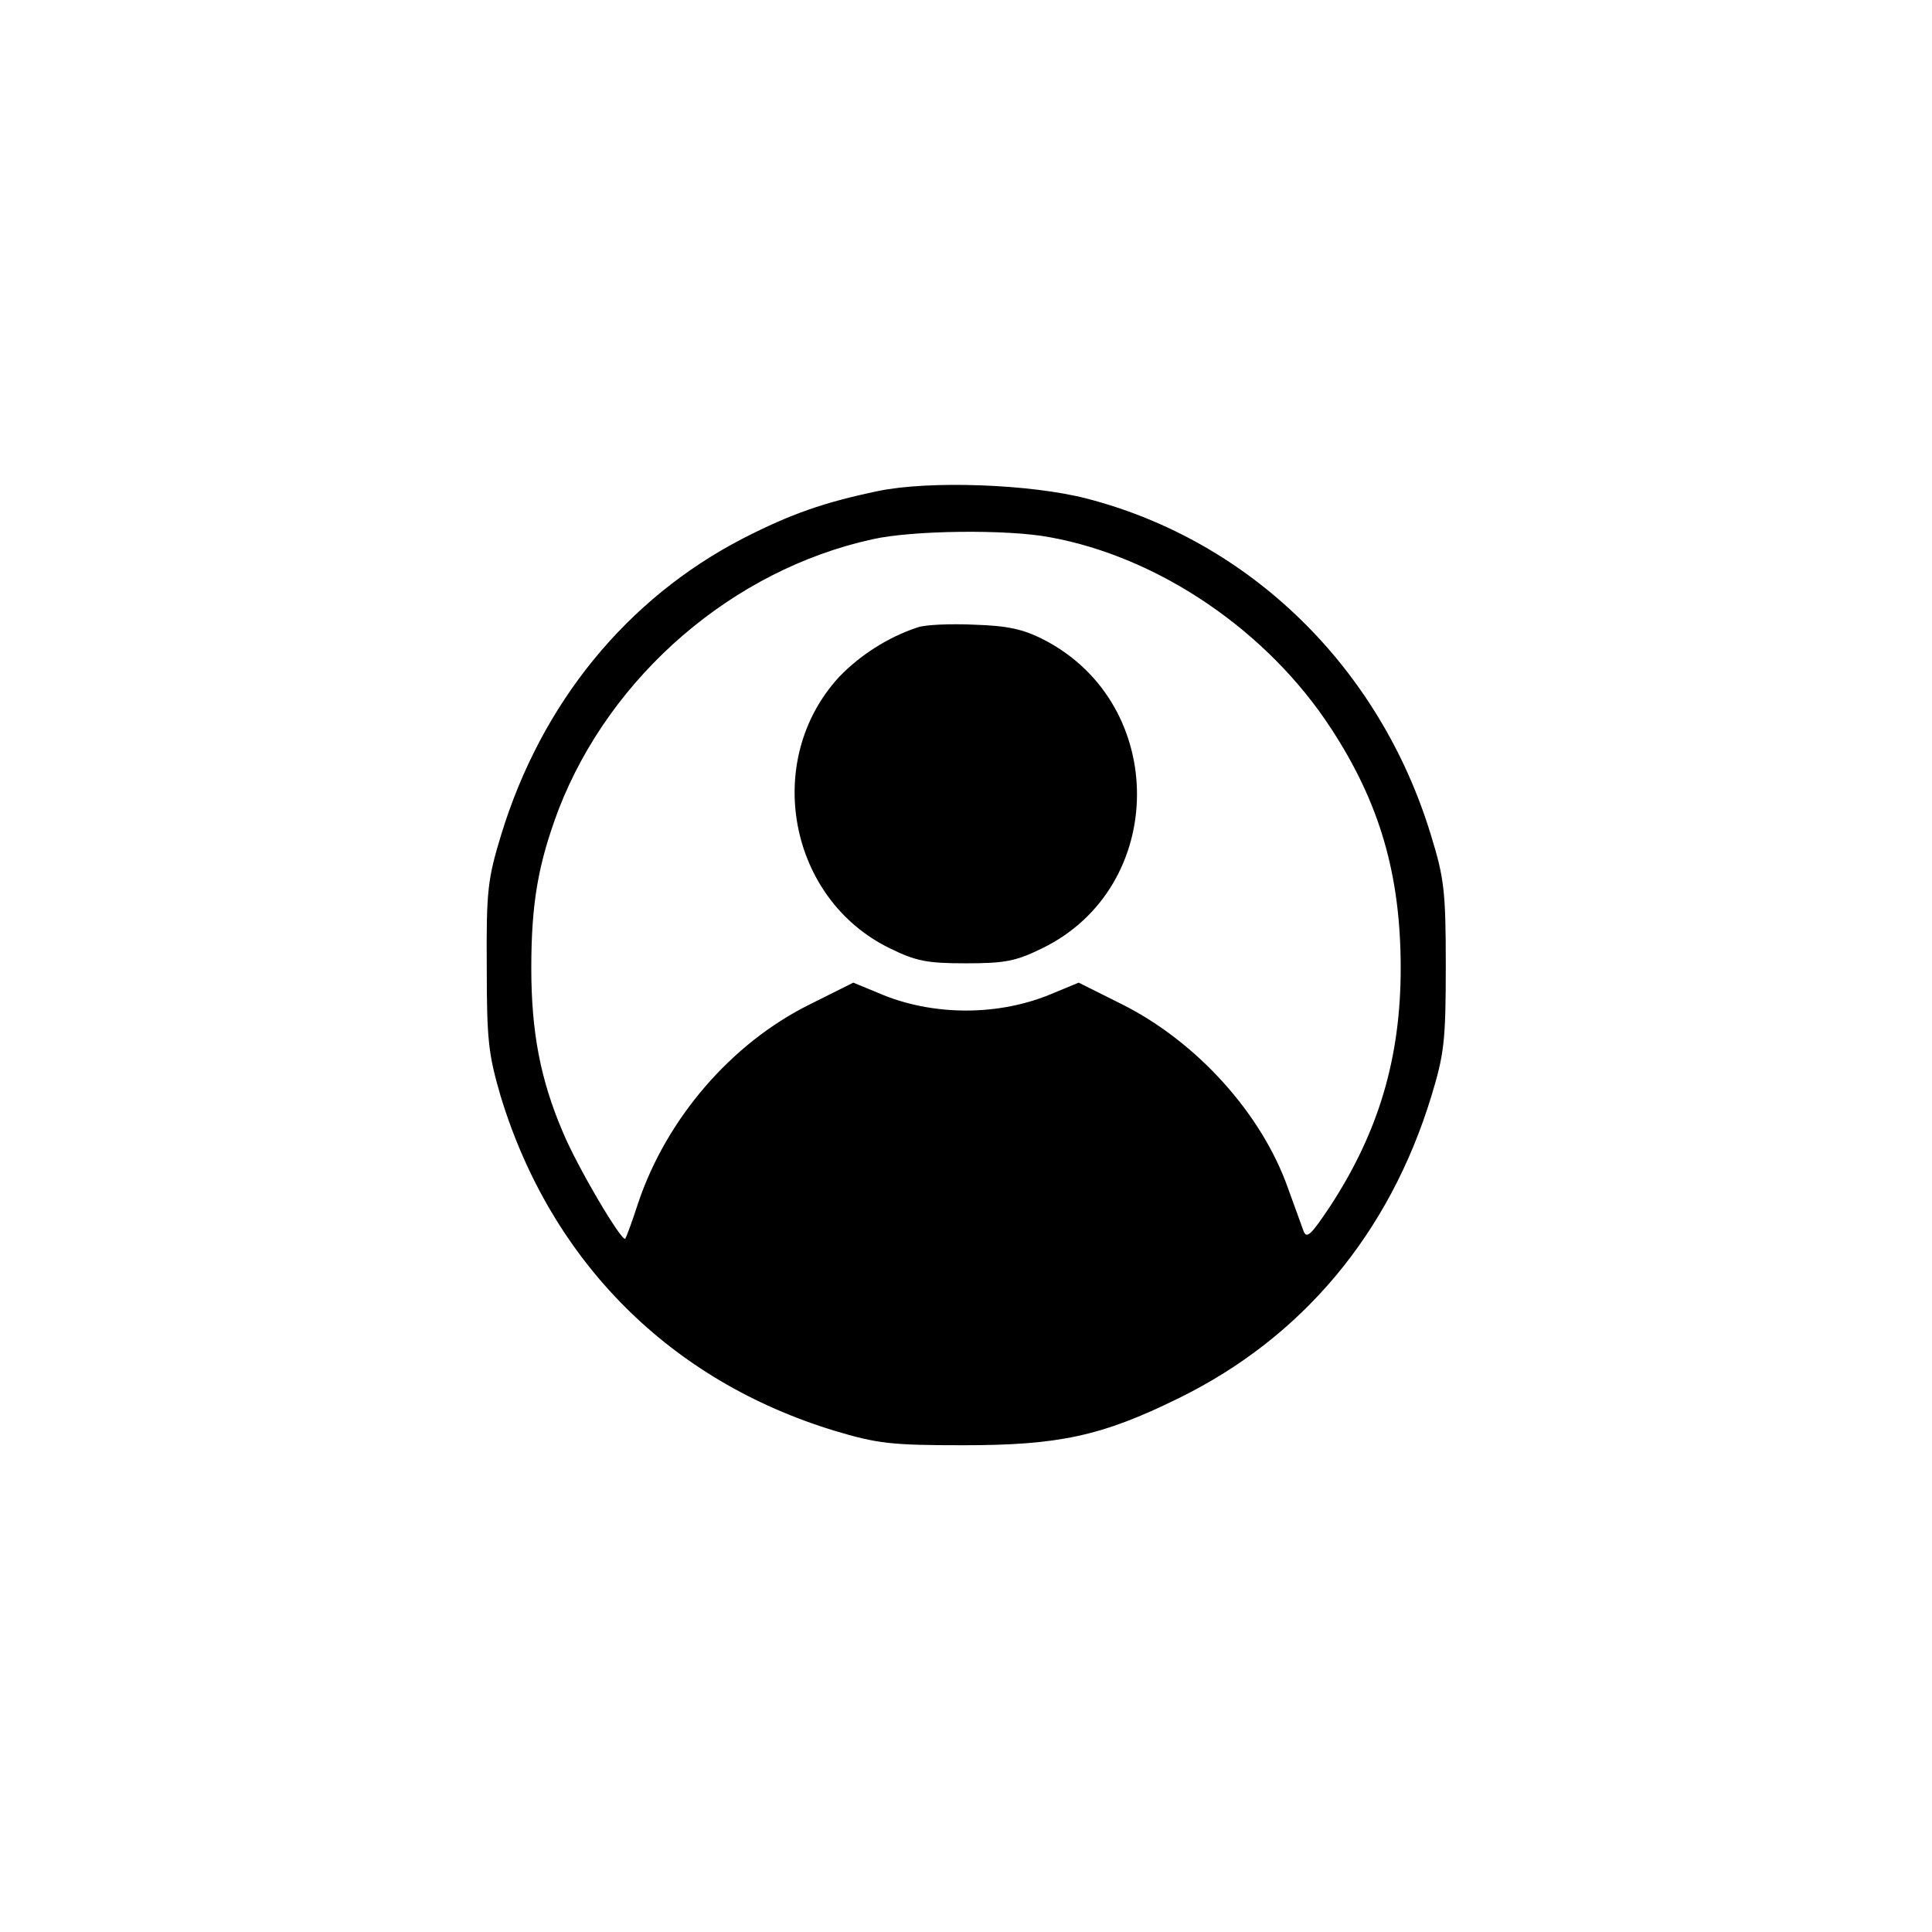 <?xml version="1.0" standalone="no"?>
<!DOCTYPE svg PUBLIC "-//W3C//DTD SVG 20010904//EN"
 "http://www.w3.org/TR/2001/REC-SVG-20010904/DTD/svg10.dtd">
<svg version="1.0" xmlns="http://www.w3.org/2000/svg"
 width="360pt" height="360pt" viewBox="0 0 360 360"
 preserveAspectRatio="xMidYMid meet">

<g transform="translate(0,360) scale(0.1,-0.1)"
fill="#000000" stroke="none">
<path d="M1636 2685 c-100 -21 -161 -42 -251 -88 -217 -112 -376 -307 -451
-552 -25 -82 -28 -104 -27 -245 0 -139 3 -164 26 -243 94 -308 316 -530 622
-623 80 -24 106 -27 240 -27 178 0 258 17 402 88 230 113 392 307 470 562 24
79 27 103 27 243 0 140 -3 164 -28 245 -95 311 -336 547 -641 626 -104 27
-293 34 -389 14z m320 -86 c204 -37 406 -175 524 -356 91 -139 130 -273 130
-447 0 -167 -41 -305 -131 -443 -36 -54 -44 -62 -50 -47 -4 11 -17 47 -29 80
-49 139 -170 273 -310 343 l-80 40 -46 -19 c-101 -44 -227 -44 -328 0 l-46 19
-82 -41 c-145 -72 -266 -212 -319 -370 -11 -34 -22 -64 -24 -66 -6 -7 -89 133
-116 198 -42 98 -59 187 -59 306 0 122 13 195 51 296 97 250 325 446 584 503
74 17 252 19 331 4z"/>
<path d="M1710 2431 c-55 -18 -108 -52 -147 -93 -142 -155 -94 -413 95 -505
49 -24 69 -28 142 -28 73 0 93 4 142 28 234 114 236 455 3 575 -39 20 -68 26
-130 28 -44 2 -91 0 -105 -5z"/>
</g>
</svg>
